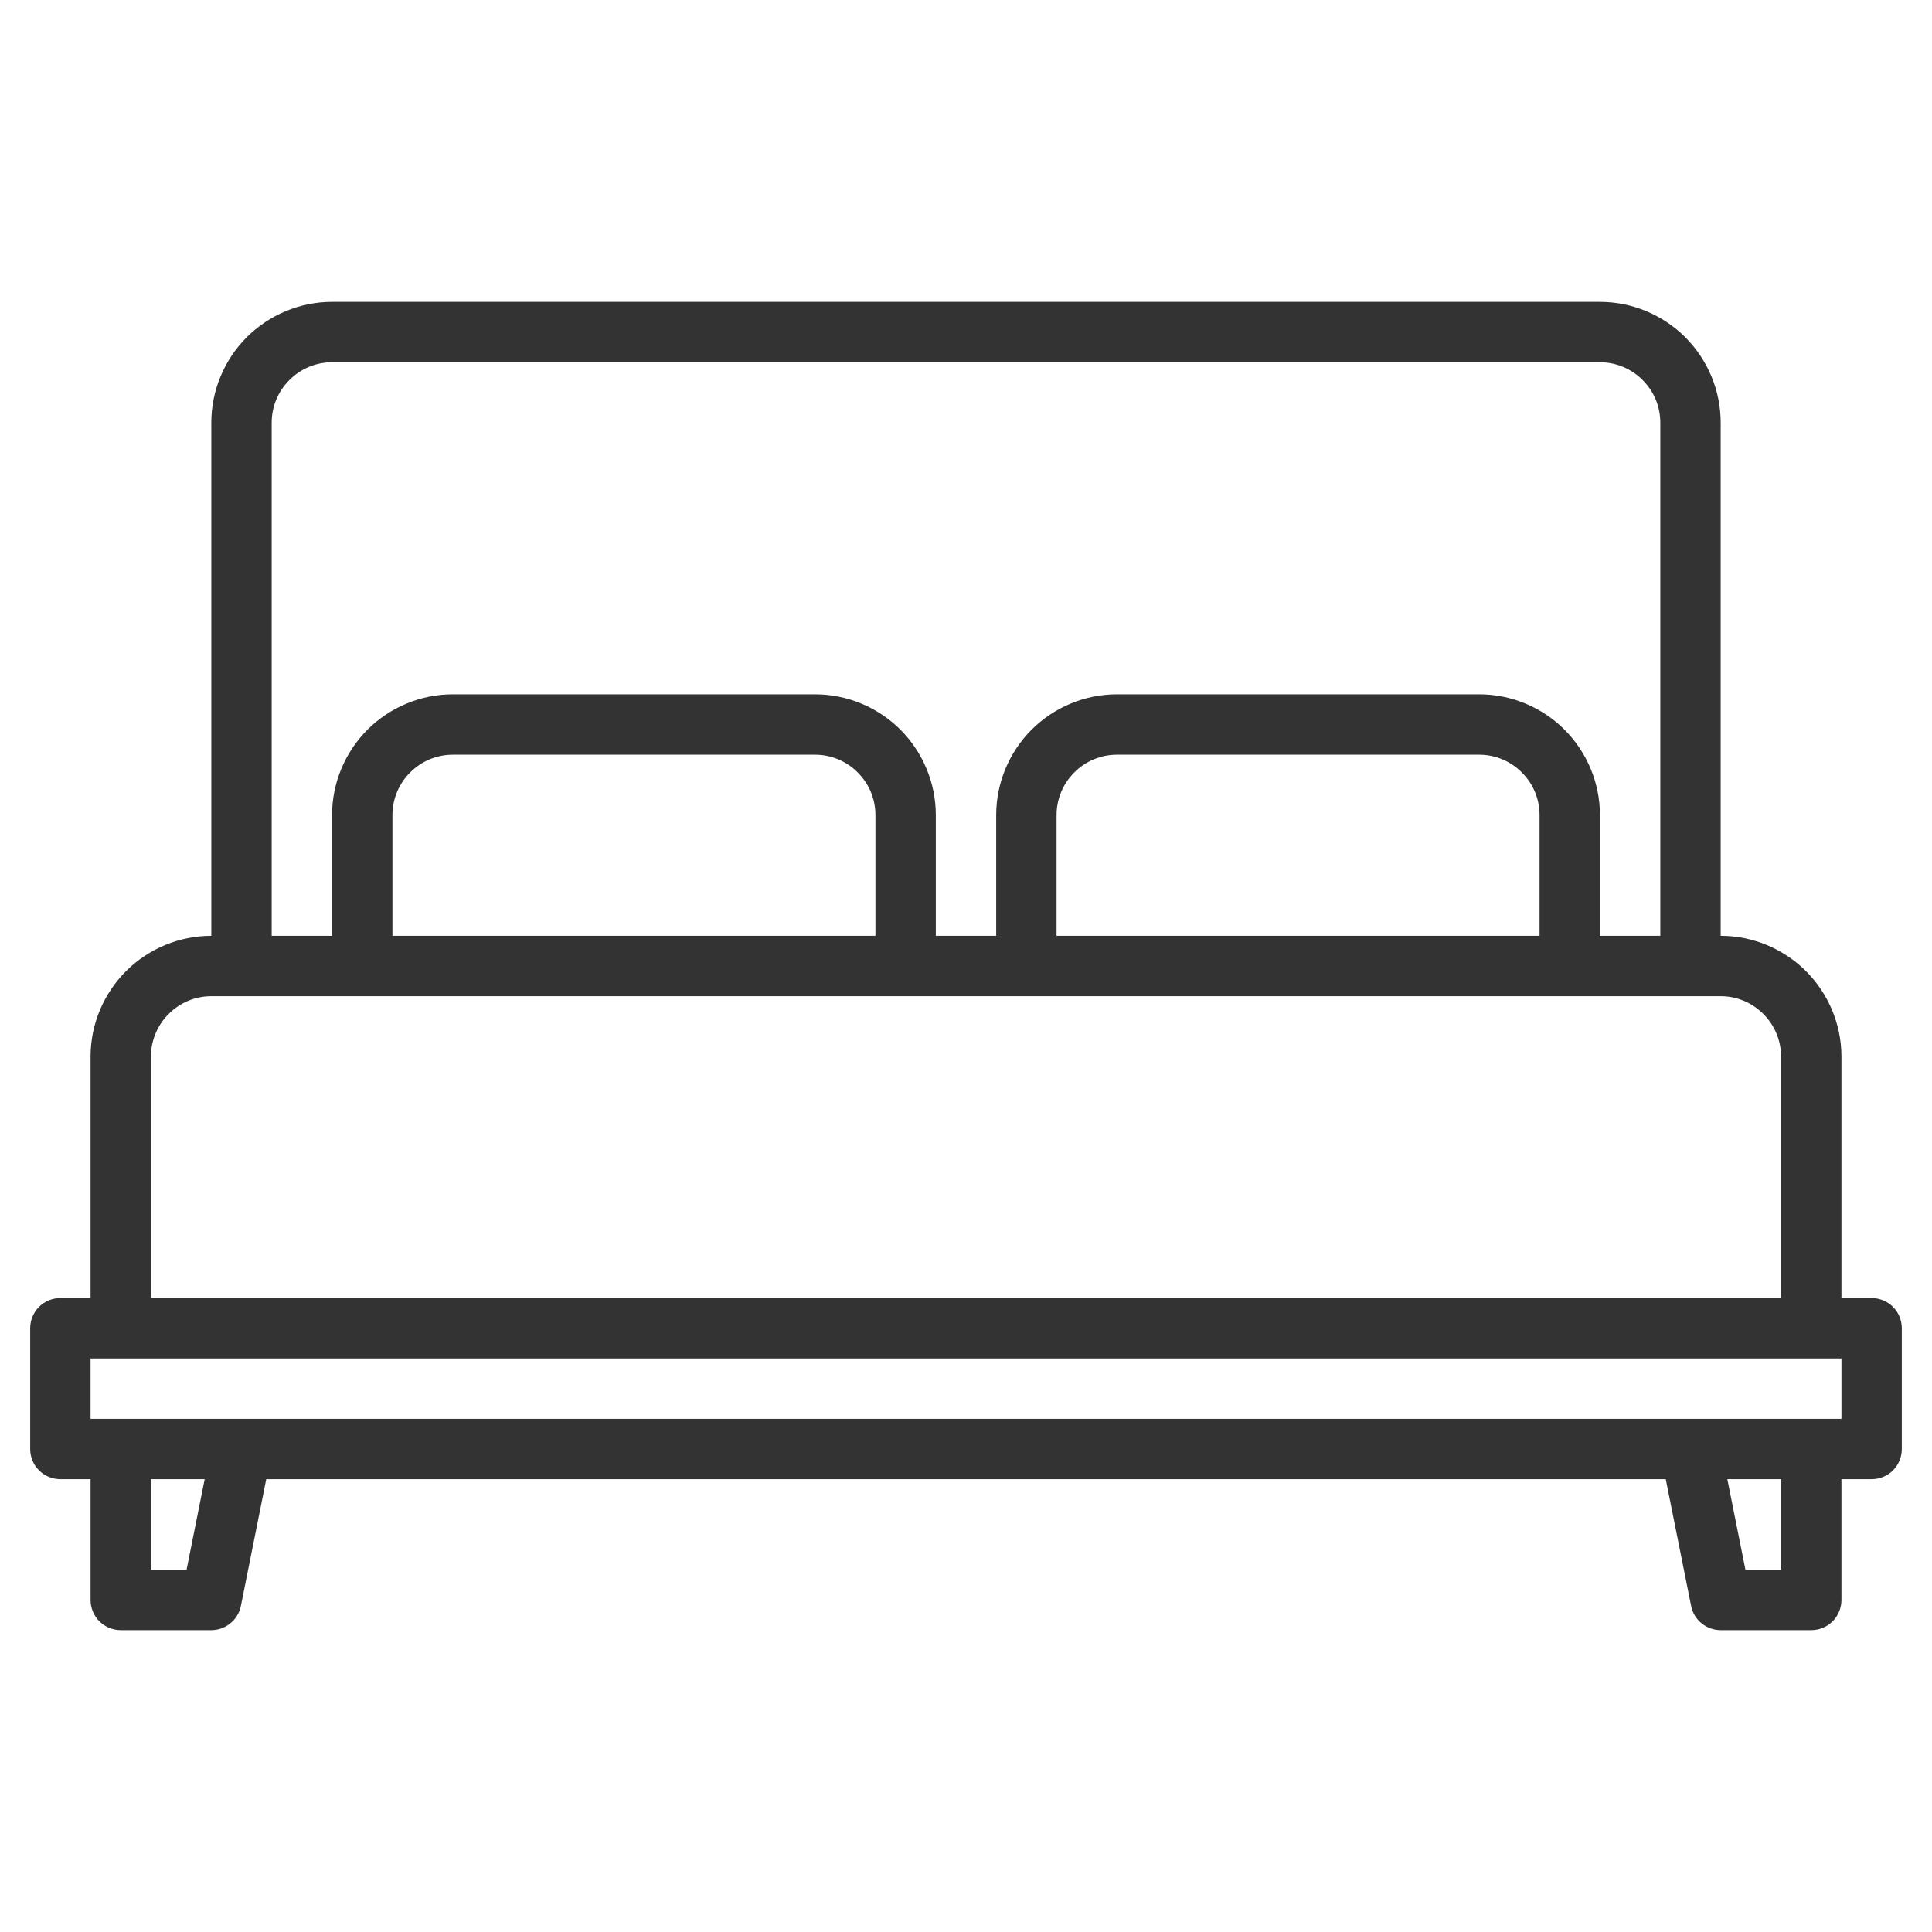 <svg width="16" height="16" viewBox="0 0 16 16" fill="none" xmlns="http://www.w3.org/2000/svg">
<path d="M15.5 10.75H15.25V8.75C15.25 8.485 15.144 8.231 14.957 8.043C14.769 7.856 14.515 7.75 14.25 7.75V3.5C14.25 3.235 14.144 2.981 13.957 2.793C13.769 2.606 13.515 2.5 13.25 2.5H2.75C2.485 2.5 2.231 2.606 2.043 2.793C1.856 2.981 1.75 3.235 1.75 3.5V7.75C1.485 7.75 1.231 7.856 1.043 8.043C0.856 8.231 0.75 8.485 0.75 8.75V10.75H0.5C0.434 10.75 0.37 10.776 0.323 10.823C0.276 10.87 0.25 10.934 0.25 11V12C0.25 12.066 0.276 12.13 0.323 12.177C0.37 12.224 0.434 12.25 0.5 12.25H0.75V13.25C0.75 13.316 0.776 13.38 0.823 13.427C0.87 13.474 0.934 13.5 1 13.5H1.75C1.808 13.5 1.864 13.48 1.908 13.443C1.953 13.407 1.984 13.356 1.995 13.299L2.205 12.25H13.795L14.005 13.299C14.016 13.356 14.047 13.407 14.091 13.443C14.136 13.48 14.192 13.5 14.25 13.5H15C15.066 13.5 15.13 13.474 15.177 13.427C15.224 13.38 15.25 13.316 15.25 13.25V12.25H15.5C15.566 12.25 15.63 12.224 15.677 12.177C15.724 12.13 15.75 12.066 15.75 12V11C15.75 10.934 15.724 10.87 15.677 10.823C15.63 10.776 15.566 10.75 15.5 10.75ZM2.25 3.5C2.25 3.367 2.303 3.24 2.397 3.147C2.49 3.053 2.617 3 2.75 3H13.25C13.383 3 13.51 3.053 13.603 3.147C13.697 3.24 13.75 3.367 13.75 3.5V7.75H13.25V6.75C13.25 6.485 13.144 6.231 12.957 6.043C12.769 5.856 12.515 5.75 12.25 5.75H9.25C8.985 5.75 8.731 5.856 8.543 6.043C8.356 6.231 8.25 6.485 8.25 6.75V7.75H7.75V6.75C7.75 6.485 7.644 6.231 7.457 6.043C7.269 5.856 7.015 5.75 6.75 5.75H3.75C3.485 5.75 3.231 5.856 3.043 6.043C2.856 6.231 2.75 6.485 2.75 6.75V7.75H2.25V3.5ZM12.75 6.75V7.75H8.75V6.75C8.75 6.617 8.803 6.49 8.897 6.397C8.99 6.303 9.117 6.25 9.25 6.25H12.25C12.383 6.25 12.51 6.303 12.603 6.397C12.697 6.49 12.75 6.617 12.75 6.75ZM7.25 6.75V7.75H3.25V6.75C3.25 6.617 3.303 6.49 3.397 6.397C3.49 6.303 3.617 6.25 3.75 6.25H6.75C6.883 6.25 7.01 6.303 7.103 6.397C7.197 6.49 7.25 6.617 7.25 6.75ZM1.25 8.75C1.25 8.617 1.303 8.49 1.397 8.397C1.49 8.303 1.617 8.25 1.75 8.25H14.25C14.383 8.25 14.51 8.303 14.603 8.397C14.697 8.49 14.75 8.617 14.75 8.75V10.75H1.25V8.75ZM1.545 13H1.25V12.25H1.695L1.545 13ZM14.75 13H14.455L14.305 12.25H14.75V13ZM15.25 11.75H0.75V11.25H15.25V11.75Z" fill="#333333"/>
</svg>
